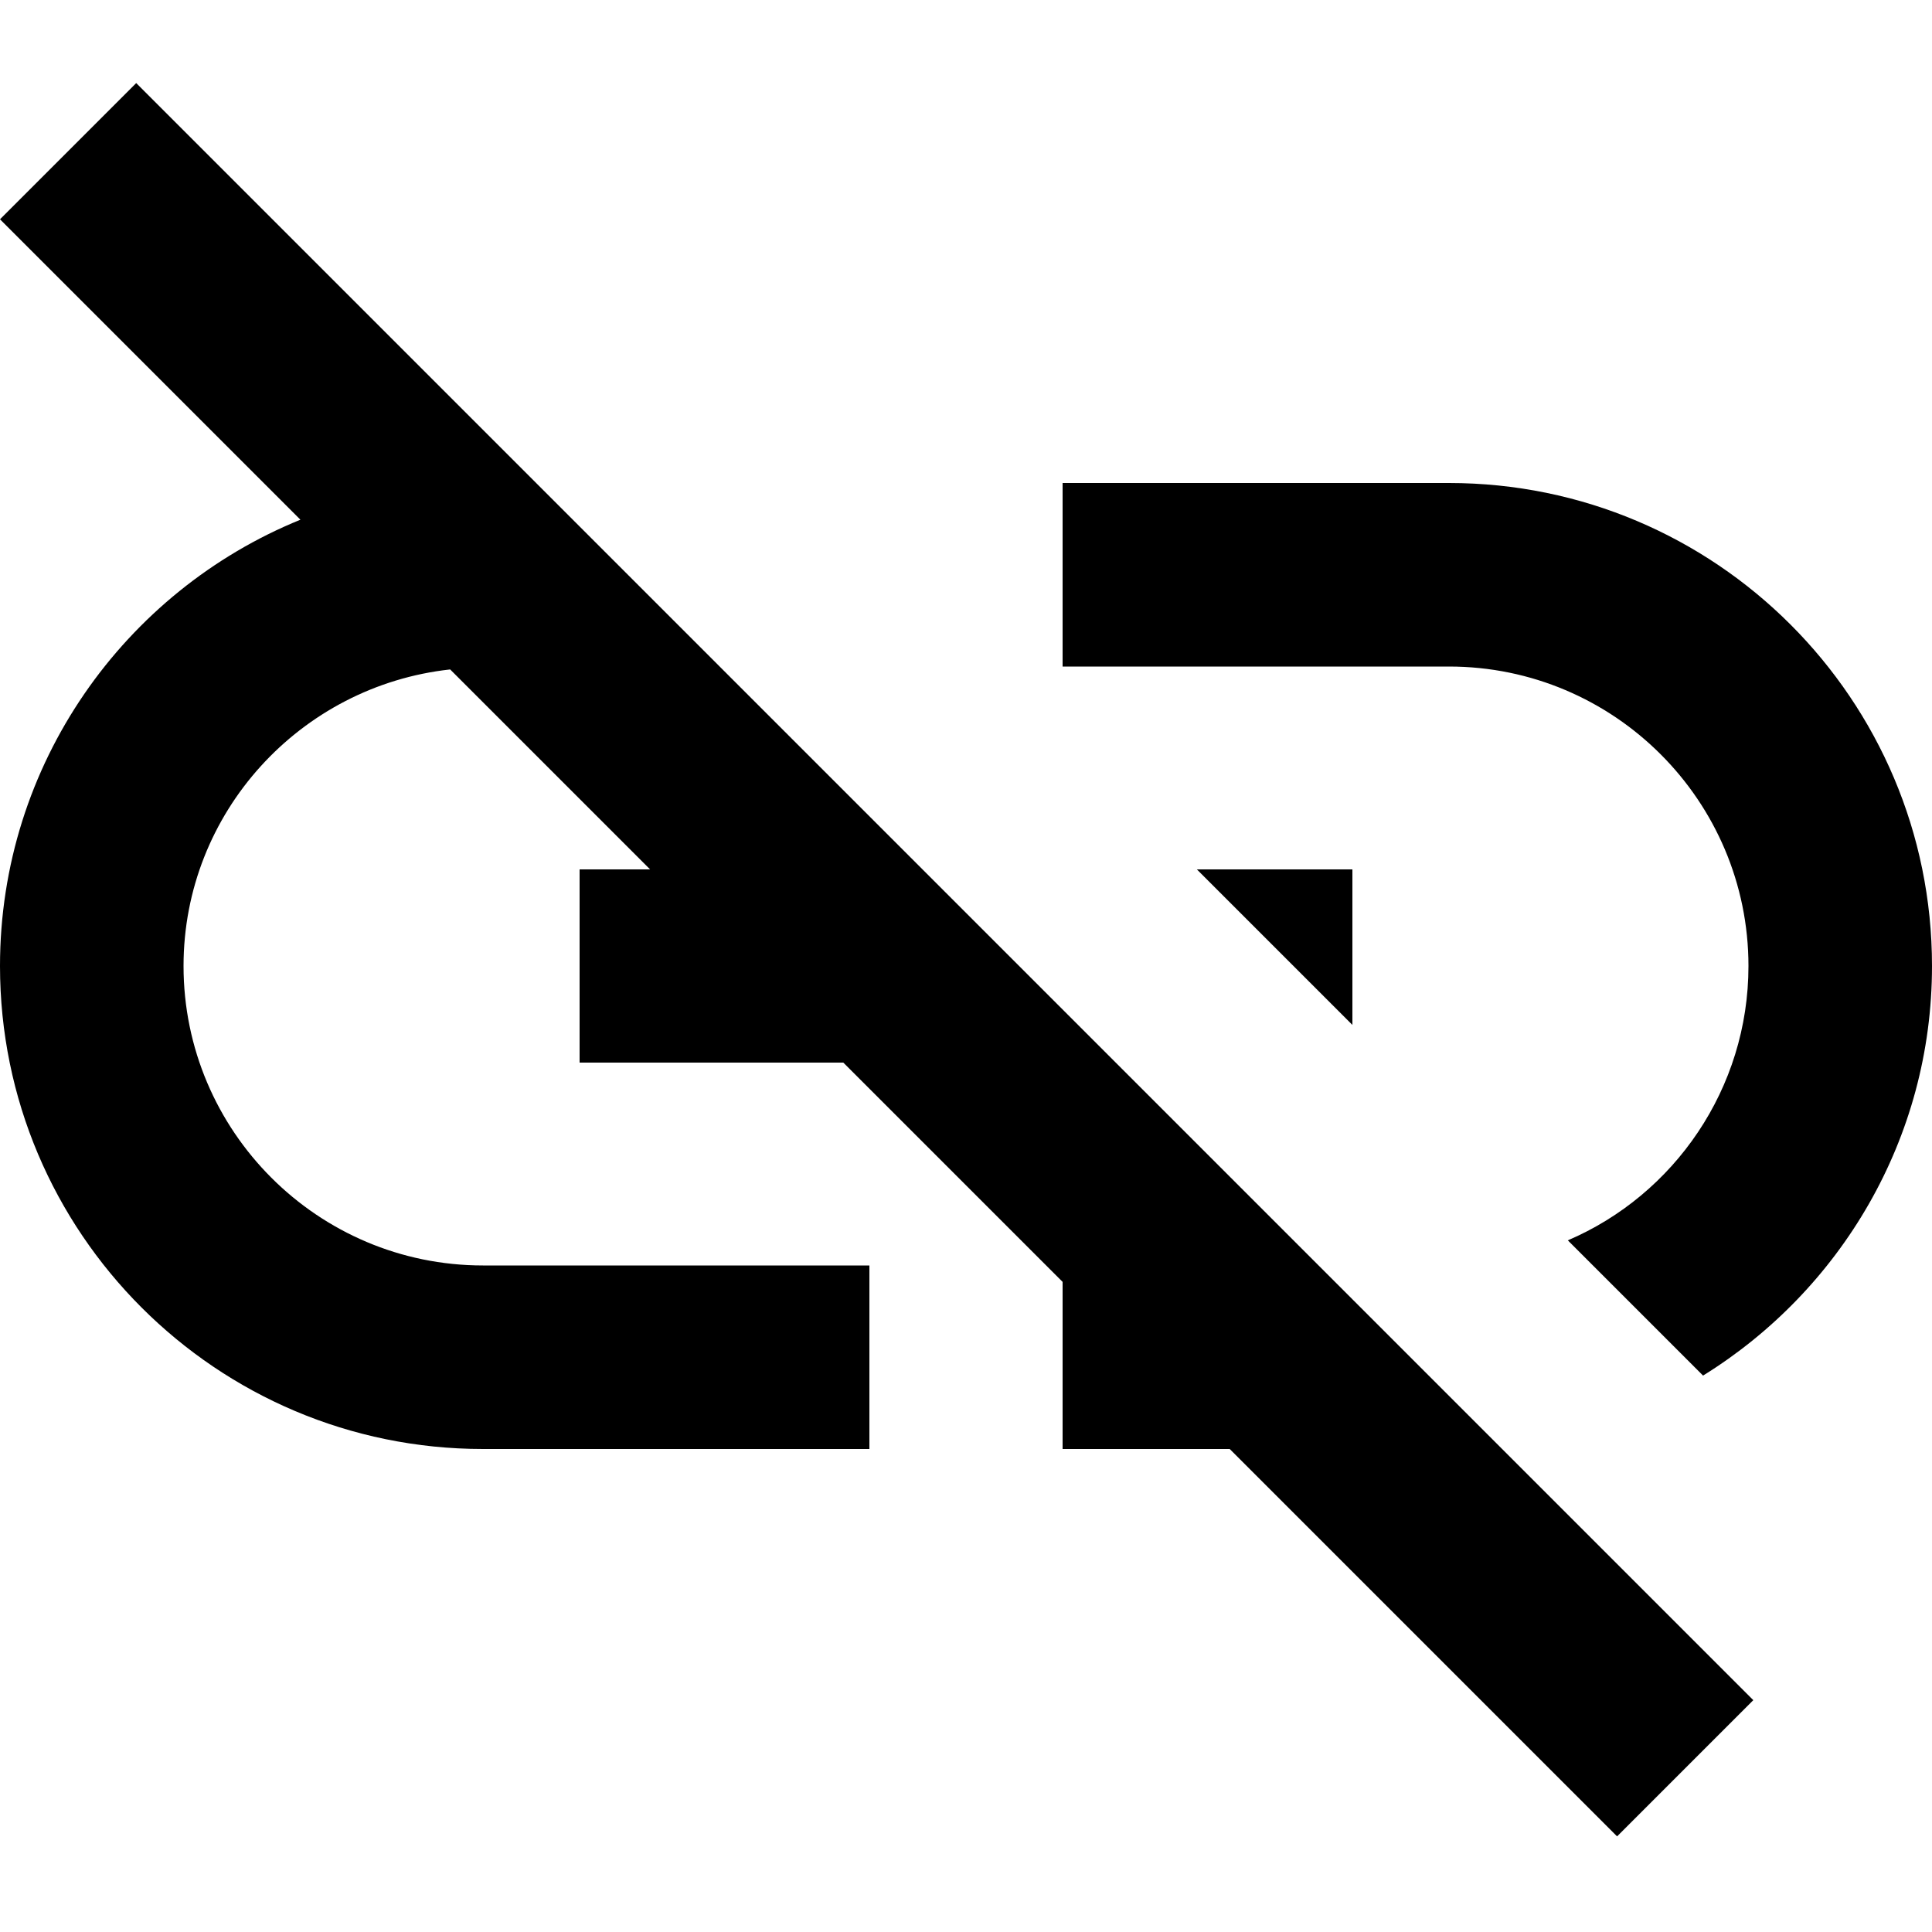 <svg width="20" height="20" viewBox="0 0 20 20" fill="none" xmlns="http://www.w3.org/2000/svg">
<path d="M12.39 9L14 10.61V9H12.39ZM15 5H11V6.9H15C16.71 6.9 18.1 8.29 18.1 10C18.1 11.27 17.33 12.37 16.23 12.84L17.63 14.24C19.05 13.36 20 11.79 20 10C20 7.24 17.76 5 15 5ZM0 2.27L3.11 5.38C1.29 6.12 0 7.91 0 10C0 12.76 2.24 15 5 15H9V13.1H5C3.29 13.1 1.9 11.71 1.9 10C1.9 8.41 3.11 7.1 4.66 6.93L6.73 9H6V11H8.73L11 13.27V15H12.73L16.74 19.01L18.15 17.6L1.41 0.86L0 2.27Z" fill="currentColor"/>
</svg>
